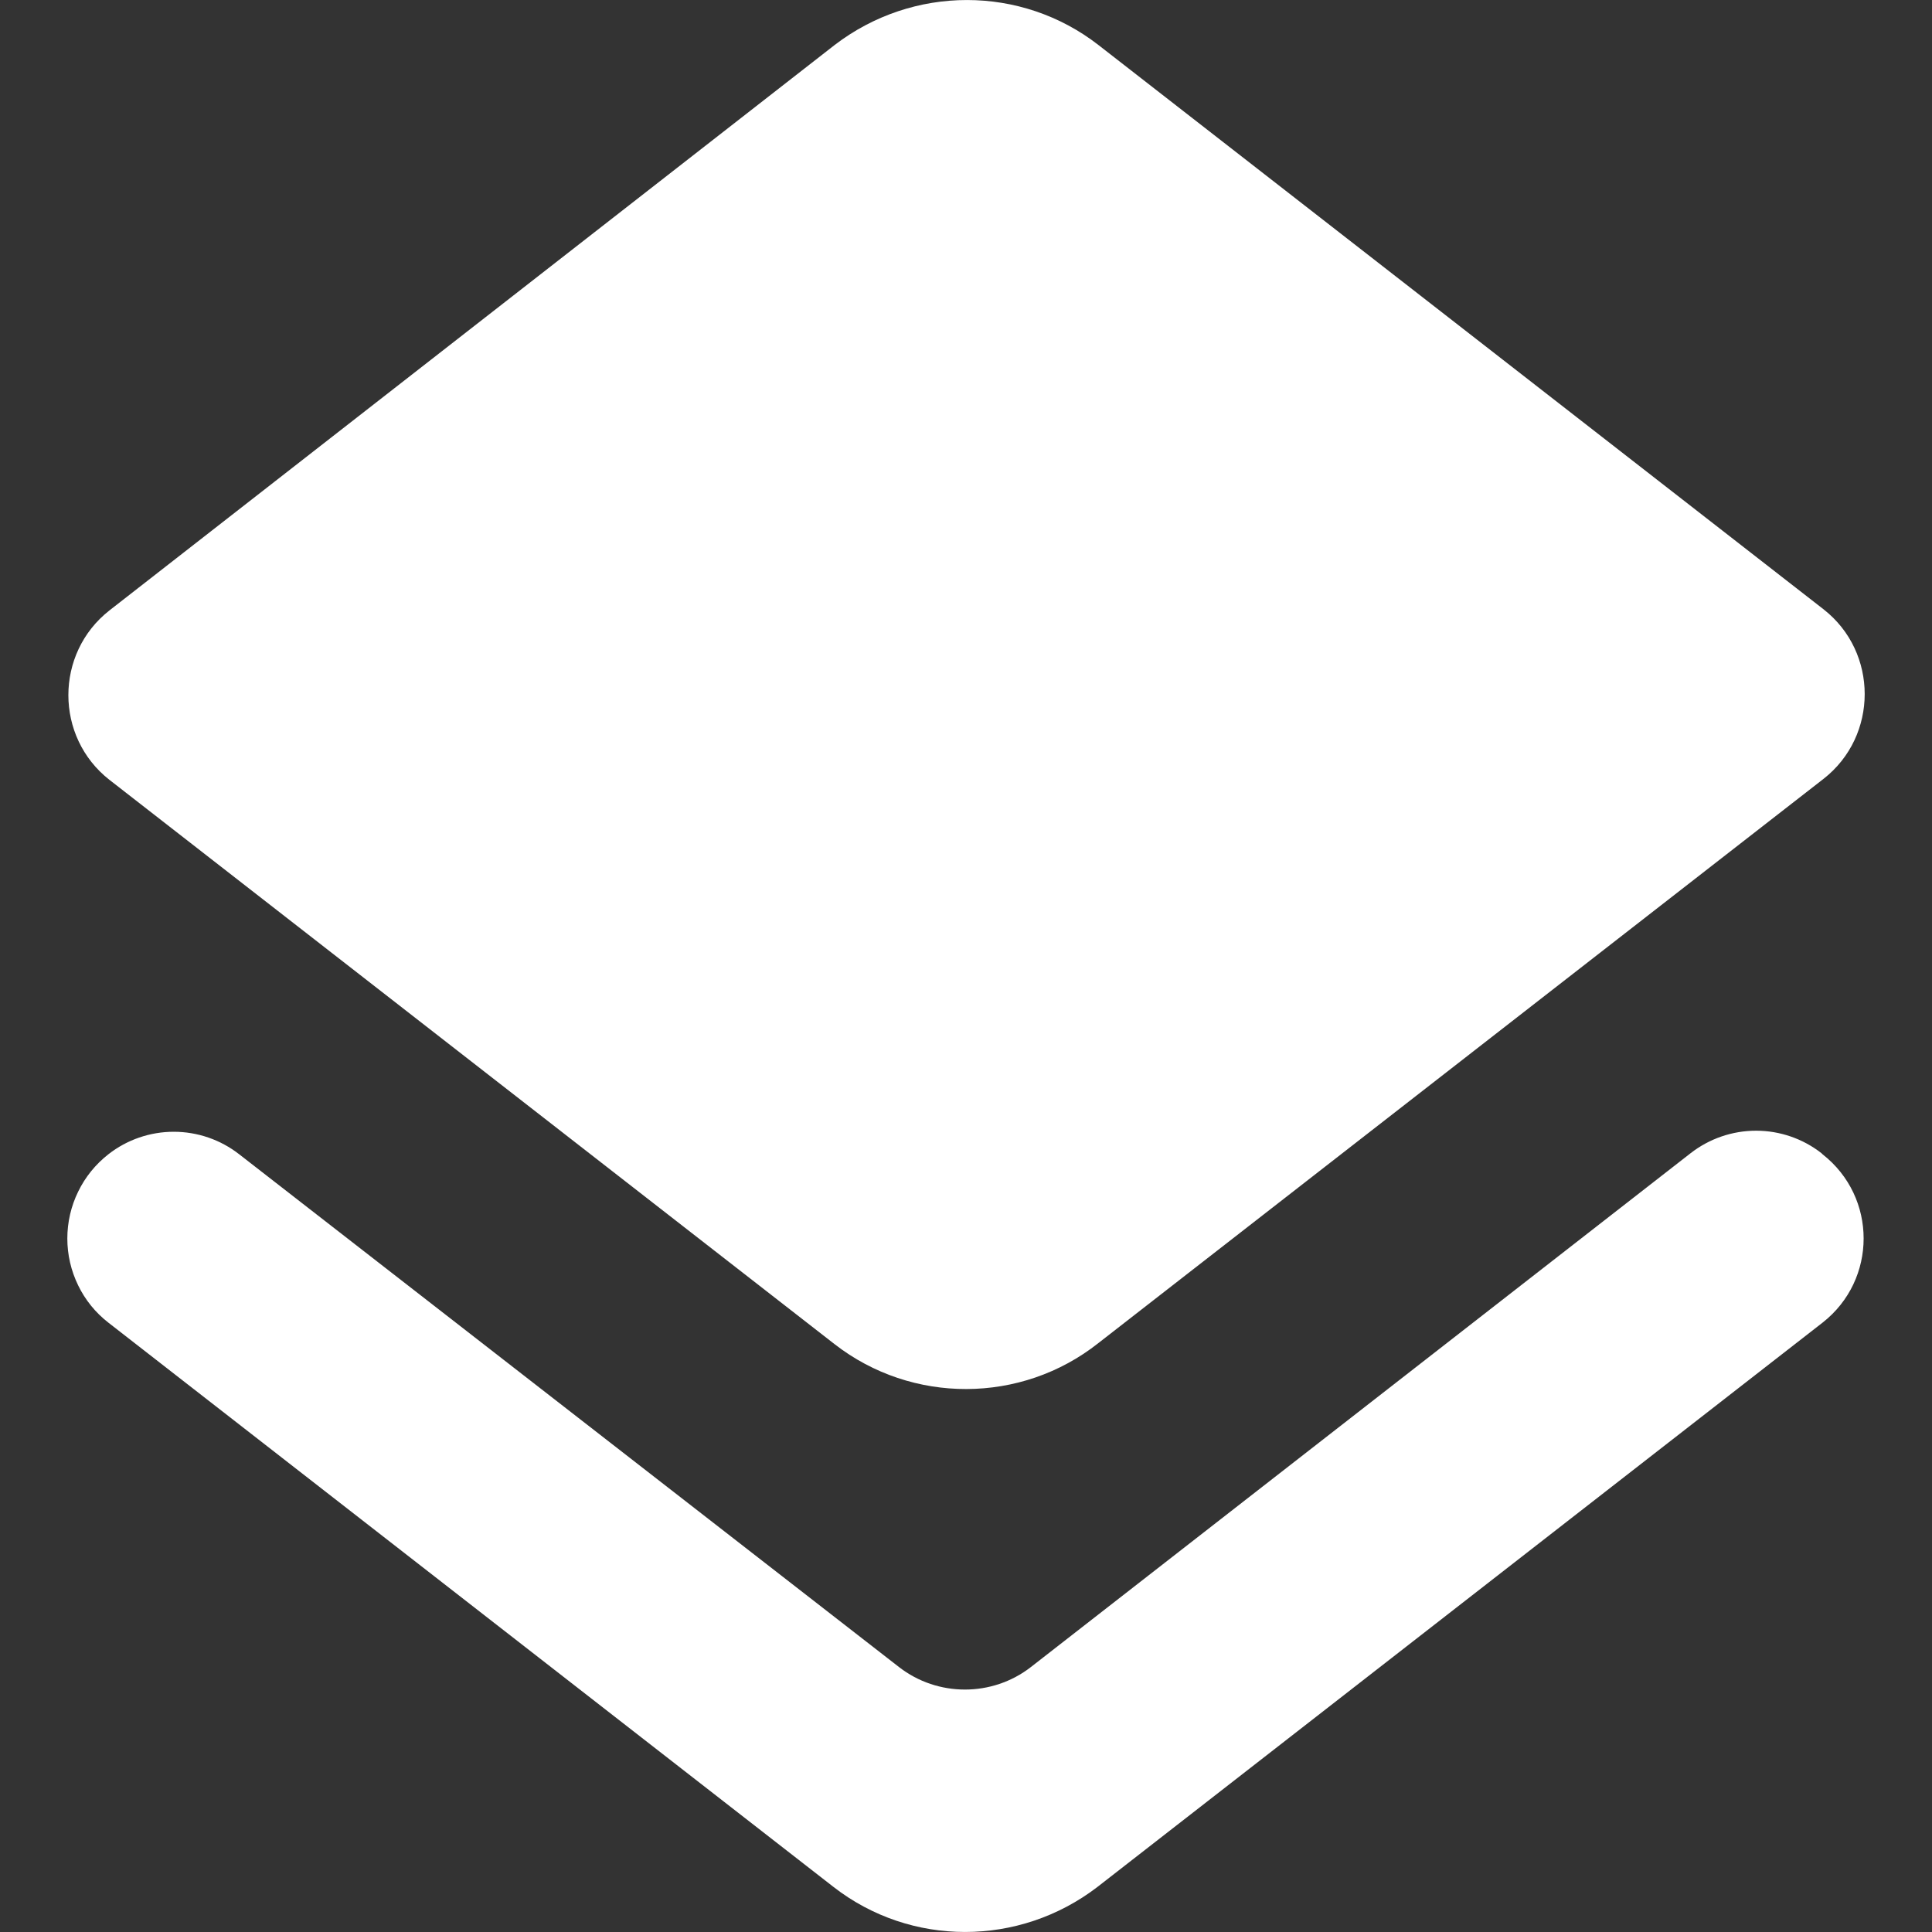 <?xml version="1.0" encoding="utf-8"?>
<svg width="20px" height="20px" viewBox="0 0 20 20" version="1.1" xmlns:xlink="http://www.w3.org/1999/xlink" xmlns="http://www.w3.org/2000/svg">
  <rect x="0" y="0" width="20" height="20" fill="#333333" stroke="none"/>
  <defs>
    <path d="M0 0L20 0L20 20L0 20L0 0Z" id="path_1" />
    <clipPath id="mask_1">
      <use xlink:href="#path_1" />
    </clipPath>
  </defs>
  <g id="greyboardiconslayer">
    <g id="layer">
      <path d="M0 0L20 0L20 20L0 20L0 0Z" id="Background" fill="#FFFFFF" fill-opacity="0" fill-rule="evenodd" stroke="none" />
      <g clip-path="url(#mask_1)">
        <path d="M10.672 17.257C10.272 17.568 9.706 17.568 9.306 17.257L2.476 11.949C2.283 11.798 2.044 11.716 1.799 11.716C1.553 11.716 1.315 11.798 1.122 11.949C0.989 12.053 0.882 12.185 0.809 12.336C0.735 12.487 0.697 12.653 0.697 12.821C0.697 12.989 0.735 13.154 0.809 13.306C0.882 13.457 0.989 13.589 1.122 13.692L8.629 19.534C9.428 20.155 10.55 20.155 11.36 19.534L18.867 13.692C19.434 13.248 19.434 12.393 18.867 11.949L18.856 11.938C18.663 11.787 18.424 11.705 18.179 11.705C17.933 11.705 17.695 11.787 17.501 11.938L10.672 17.257L10.672 17.257ZM11.371 13.903L18.878 8.062C19.445 7.618 19.445 6.752 18.878 6.308L11.371 0.466C10.572 -0.155 9.45 -0.155 8.64 0.466L1.133 6.319C0.566 6.763 0.566 7.629 1.133 8.073L8.64 13.915C9.439 14.536 10.572 14.536 11.371 13.903L11.371 13.903Z" id="Shape" fill="#FFFFFF" fill-rule="evenodd" stroke="none" />
      </g>
    </g>
  </g>
</svg>